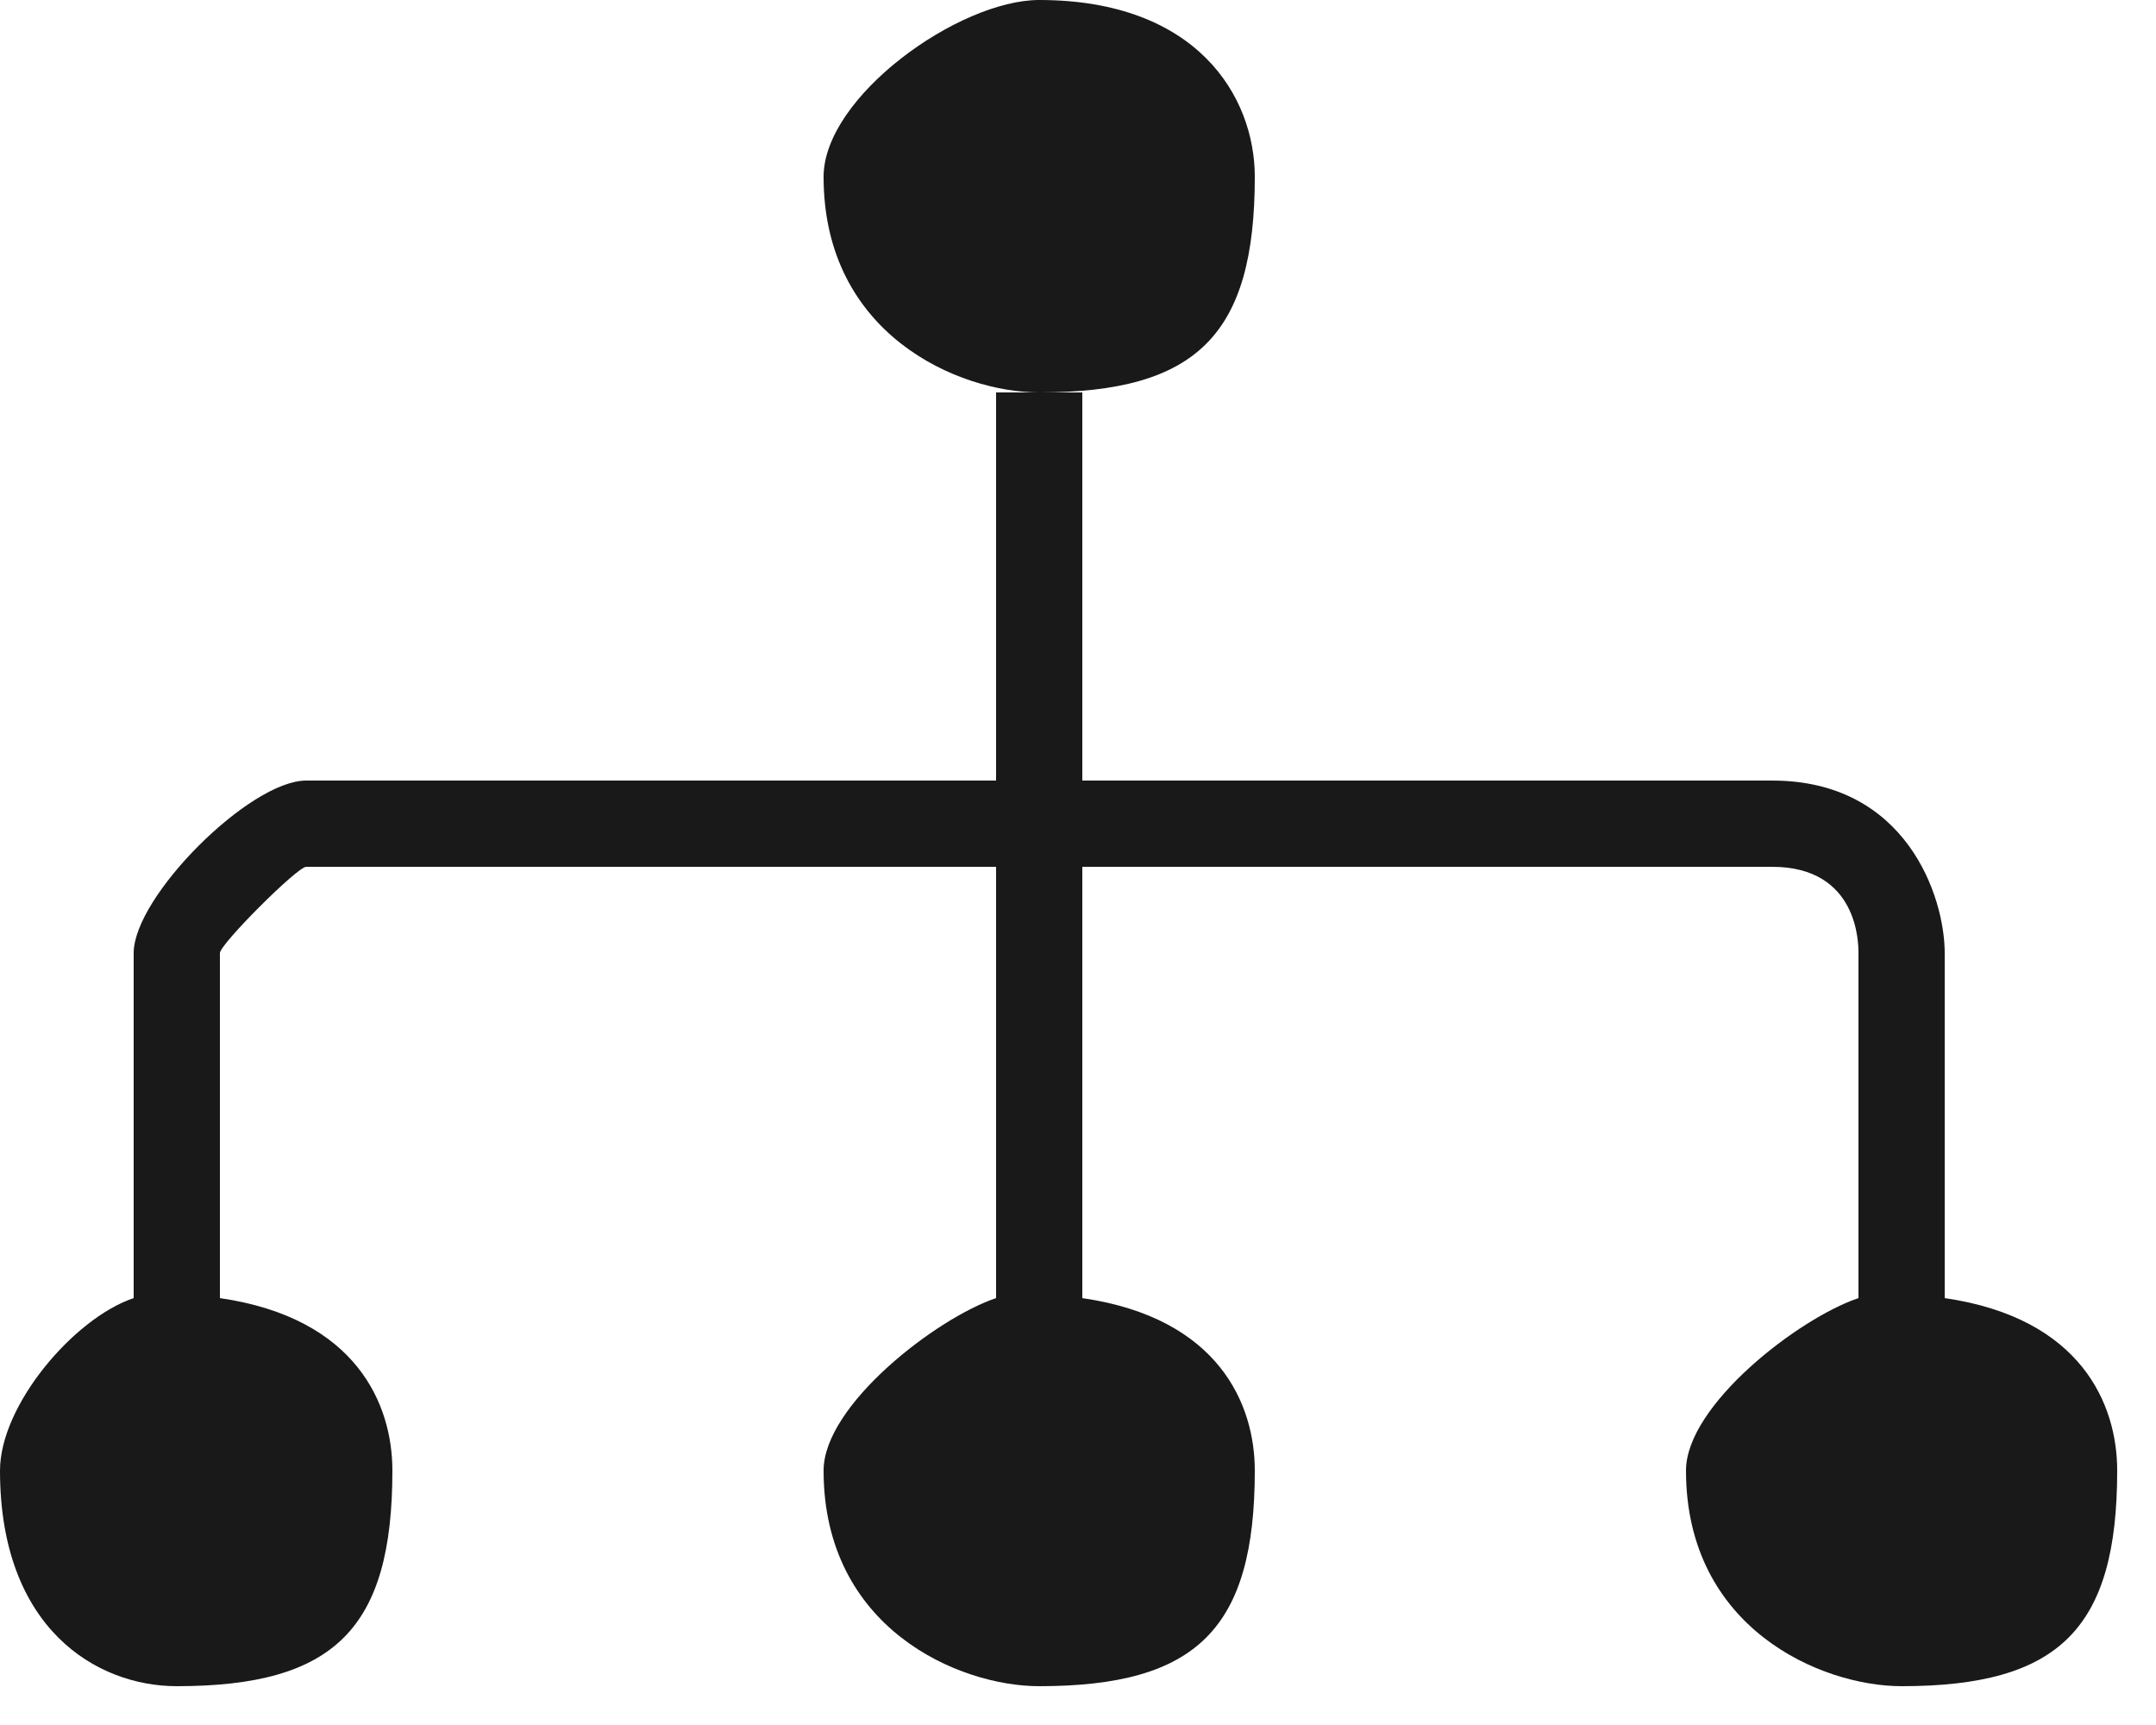 <svg xmlns="http://www.w3.org/2000/svg" width="50" height="40">
    <path fill-rule="evenodd" opacity=".902" d="M49.1 34.1c0 3.661-1.339 5-5 5-1.862 0-5-1.339-5-5 0-1.519 2.618-3.536 4-3.999V22.1c0-.205.004-2-2-2h-16v10.001c3.182.463 4 2.48 4 3.999 0 3.661-1.339 5-5 5-1.862 0-5-1.339-5-5 0-1.519 2.618-3.536 4-3.999V20.1h-16c-.205 0-2 1.795-2 2v8.001c3.182.463 4 2.48 4 3.999 0 3.661-1.339 5-5 5-1.862 0-4.1-1.339-4.1-5 0-1.519 1.718-3.536 3.1-3.999V22.1c0-1.309 2.691-4 4-4h16v-9h2v9h16c3.109 0 4 2.691 4 4v8.001c3.182.463 4 2.48 4 3.999zm-30-30c0-1.861 3.138-4.1 5-4.1 3.661 0 5 2.239 5 4.1 0 3.661-1.339 5-5 5-1.862 0-5-1.339-5-5z"/>
</svg>
